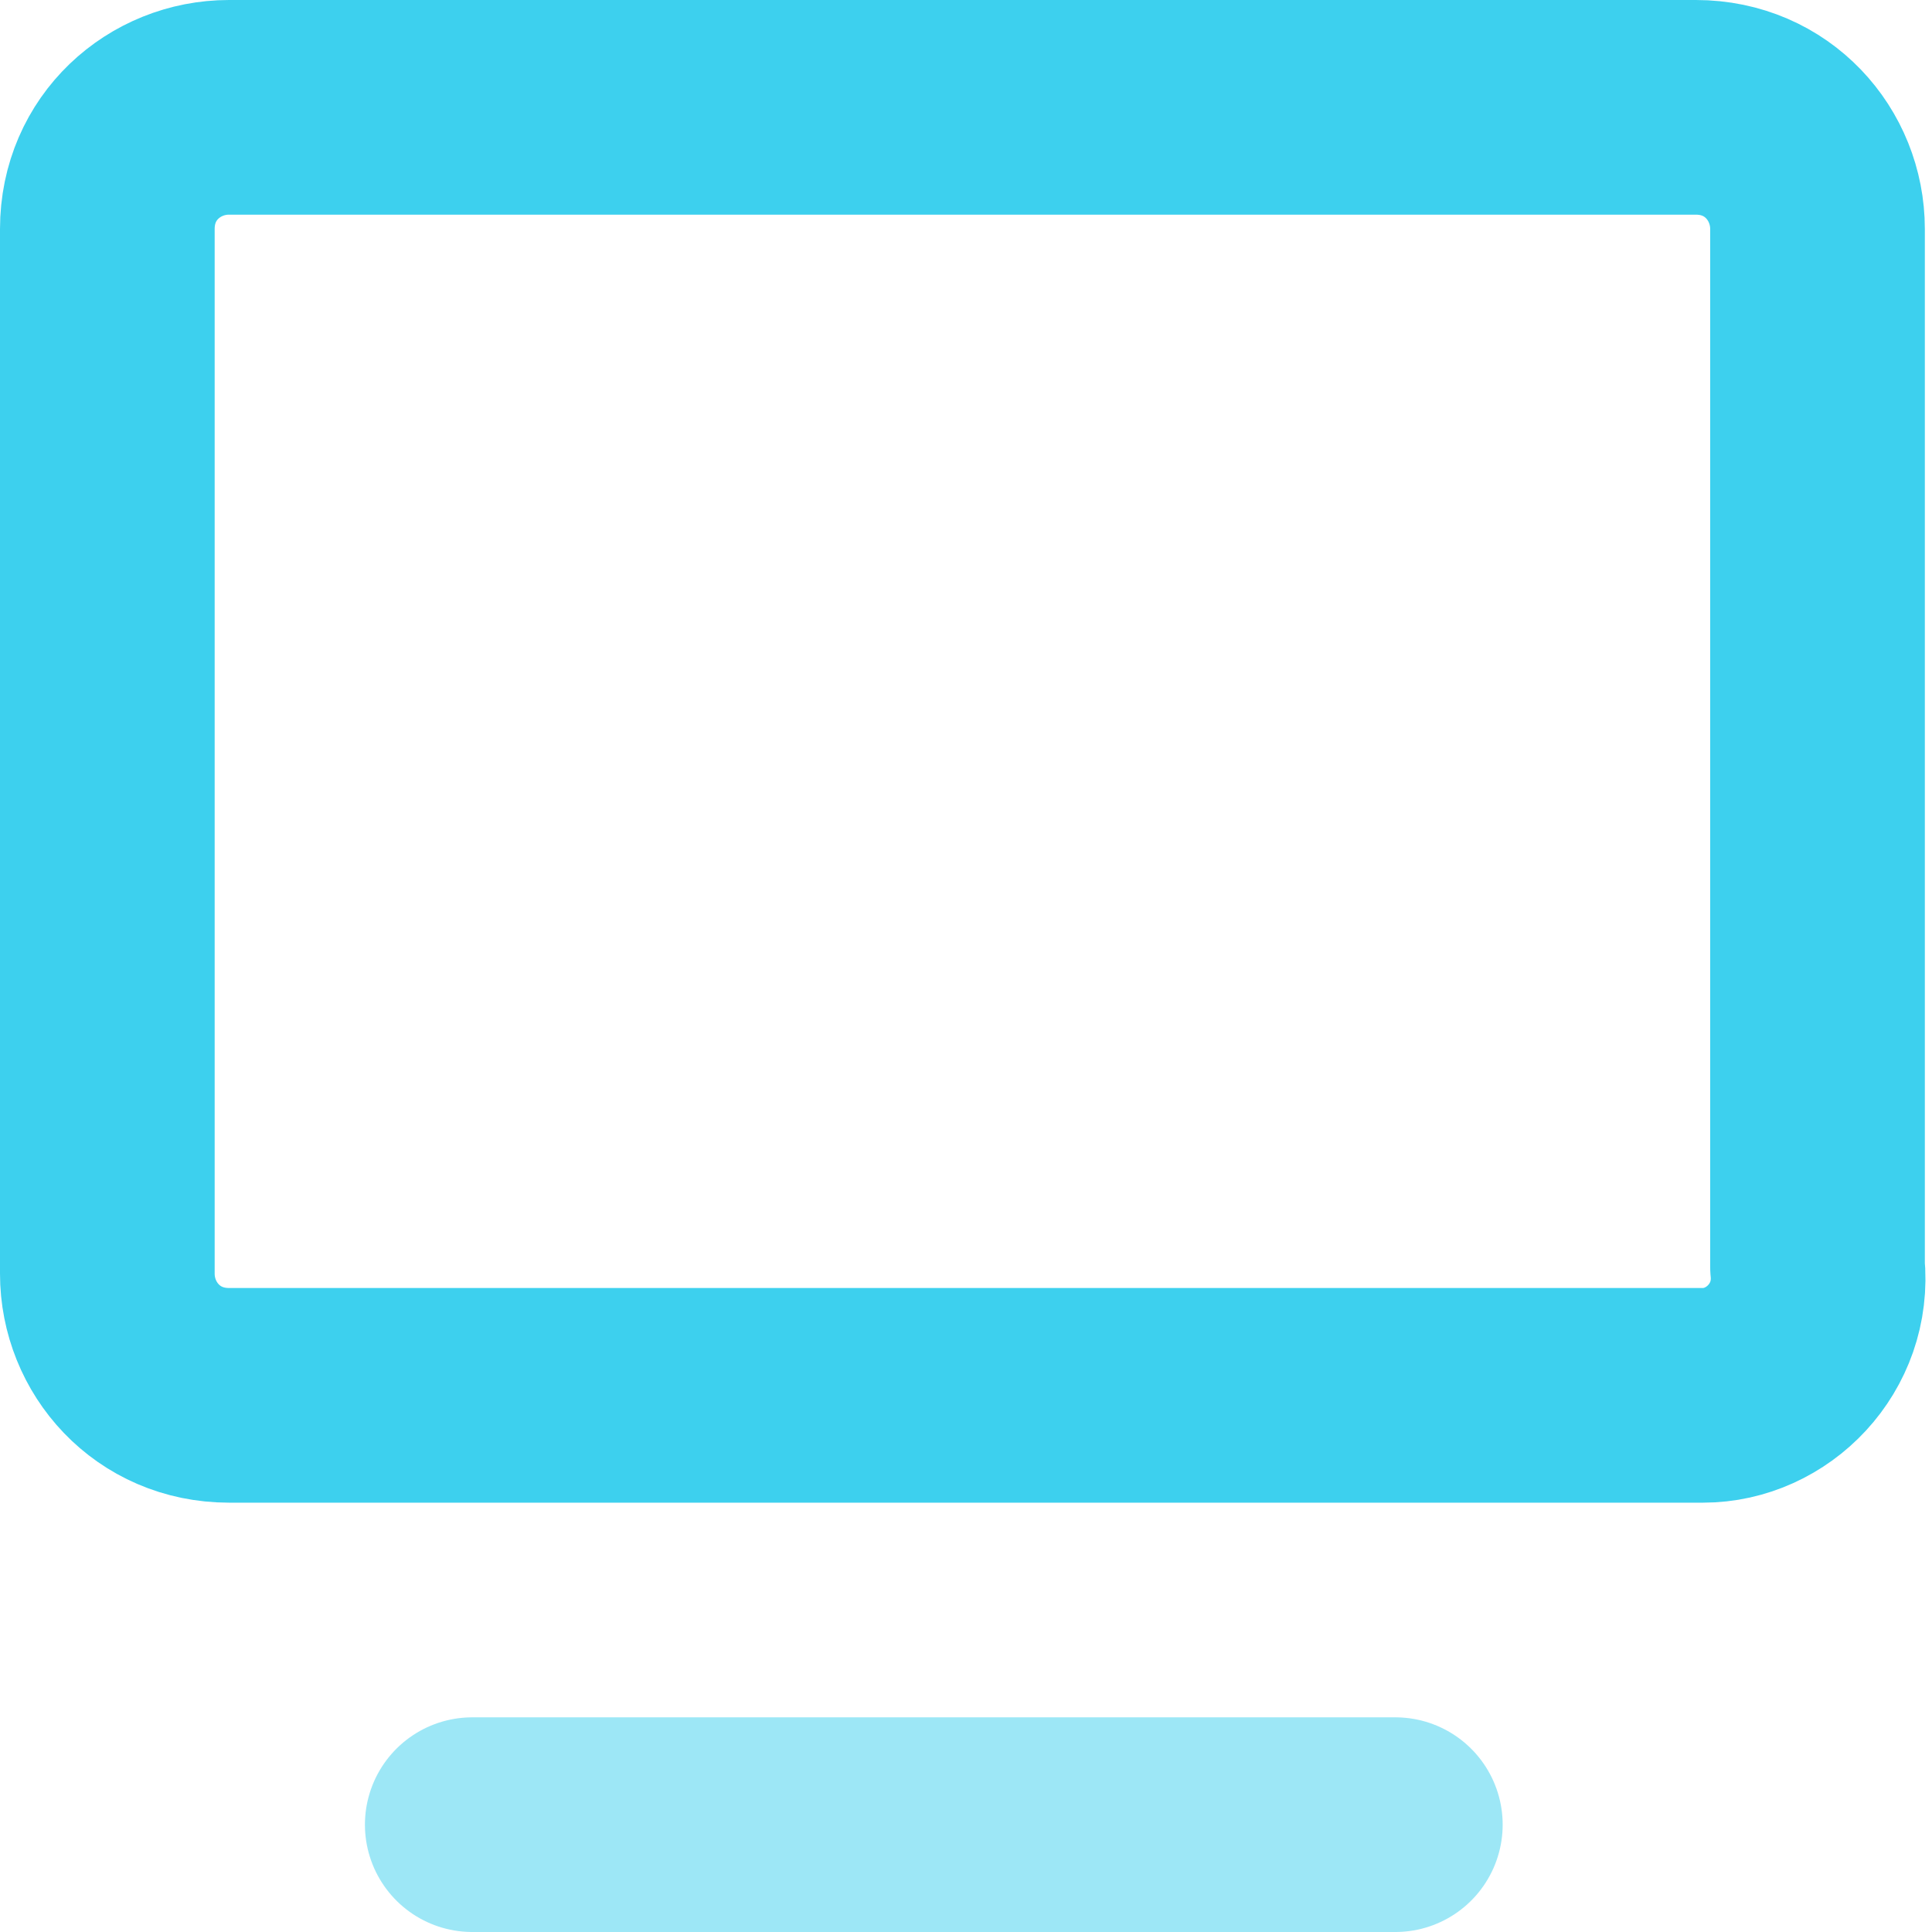 <?xml version="1.0" encoding="utf-8"?>
<!-- Generator: Adobe Illustrator 21.0.0, SVG Export Plug-In . SVG Version: 6.00 Build 0)  -->
<svg version="1.1" id="Layer_1" xmlns="http://www.w3.org/2000/svg" xmlns:xlink="http://www.w3.org/1999/xlink" x="0px" y="0px"
	 width="27px" height="27px" viewBox="0 0 27 27" style="enable-background:new 0 0 27 27;" xml:space="preserve">
<style type="text/css">
	.st0{fill:none;stroke:#3DD0EE;stroke-width:3;stroke-linejoin:round;stroke-miterlimit:10;}
	.st1{opacity:0.5;fill:none;stroke:#3DD0EE;stroke-width:3;stroke-linecap:round;stroke-linejoin:round;stroke-miterlimit:10;}
</style>
<path class="st0" d="M23.8,19.5H3.2c-1,0-1.7-0.8-1.7-1.7V3.2c0-1,0.8-1.7,1.7-1.7h20.5c1,0,1.7,0.8,1.7,1.7v14.5
	C25.5,18.7,24.7,19.5,23.8,19.5z"/>
<polyline class="st1" points="6.6,25.5 6.6,25.5 19.5,25.5 17.5,25.5 "/>
</svg>
